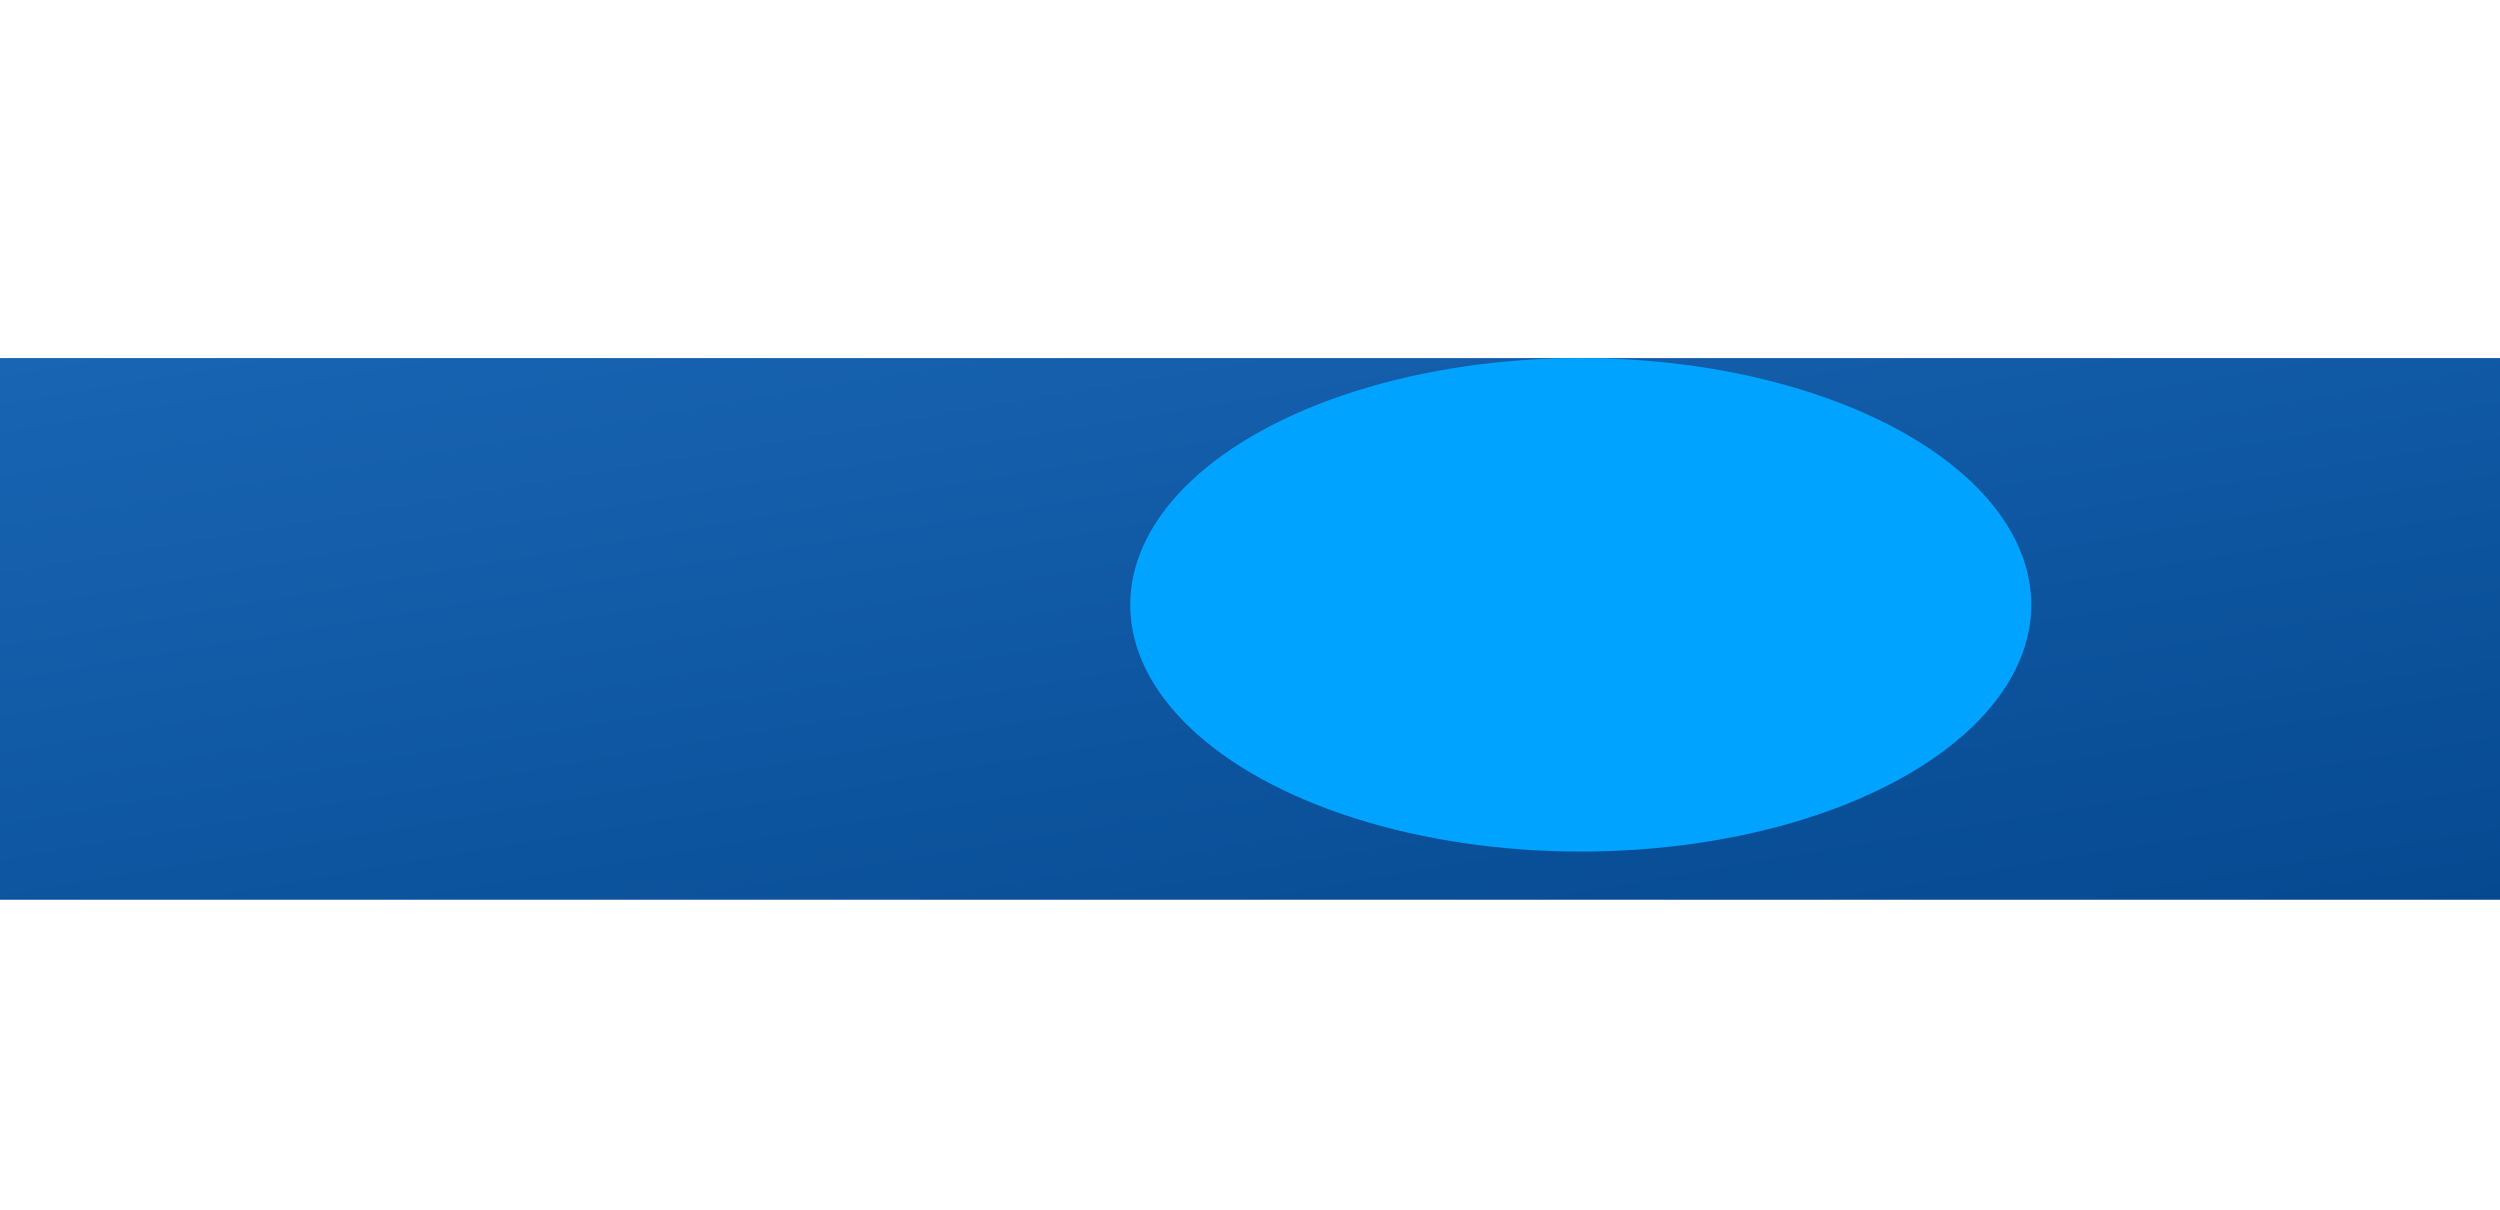 <svg width="1920" height="929" viewBox="0 0 1920 929" fill="none" xmlns="http://www.w3.org/2000/svg">
<rect y="275" width="1920" height="416" fill="url(#paint0_linear_461_3)"/>
<g style="mix-blend-mode:lighten" filter="url(#filter0_f_461_3)">
<ellipse cx="1214" cy="464.5" rx="346" ry="189.5" fill="#00A3FF"/>
</g>
<defs>
<filter id="filter0_f_461_3" x="593" y="0" width="1242" height="929" filterUnits="userSpaceOnUse" color-interpolation-filters="sRGB">
<feFlood flood-opacity="0" result="BackgroundImageFix"/>
<feBlend mode="normal" in="SourceGraphic" in2="BackgroundImageFix" result="shape"/>
<feGaussianBlur stdDeviation="137.5" result="effect1_foregroundBlur_461_3"/>
</filter>
<linearGradient id="paint0_linear_461_3" x1="1961.14" y1="726.579" x2="1825.87" y2="-73.377" gradientUnits="userSpaceOnUse">
<stop stop-color="#04488F"/>
<stop offset="1" stop-color="#1A66B5"/>
</linearGradient>
</defs>
</svg>
